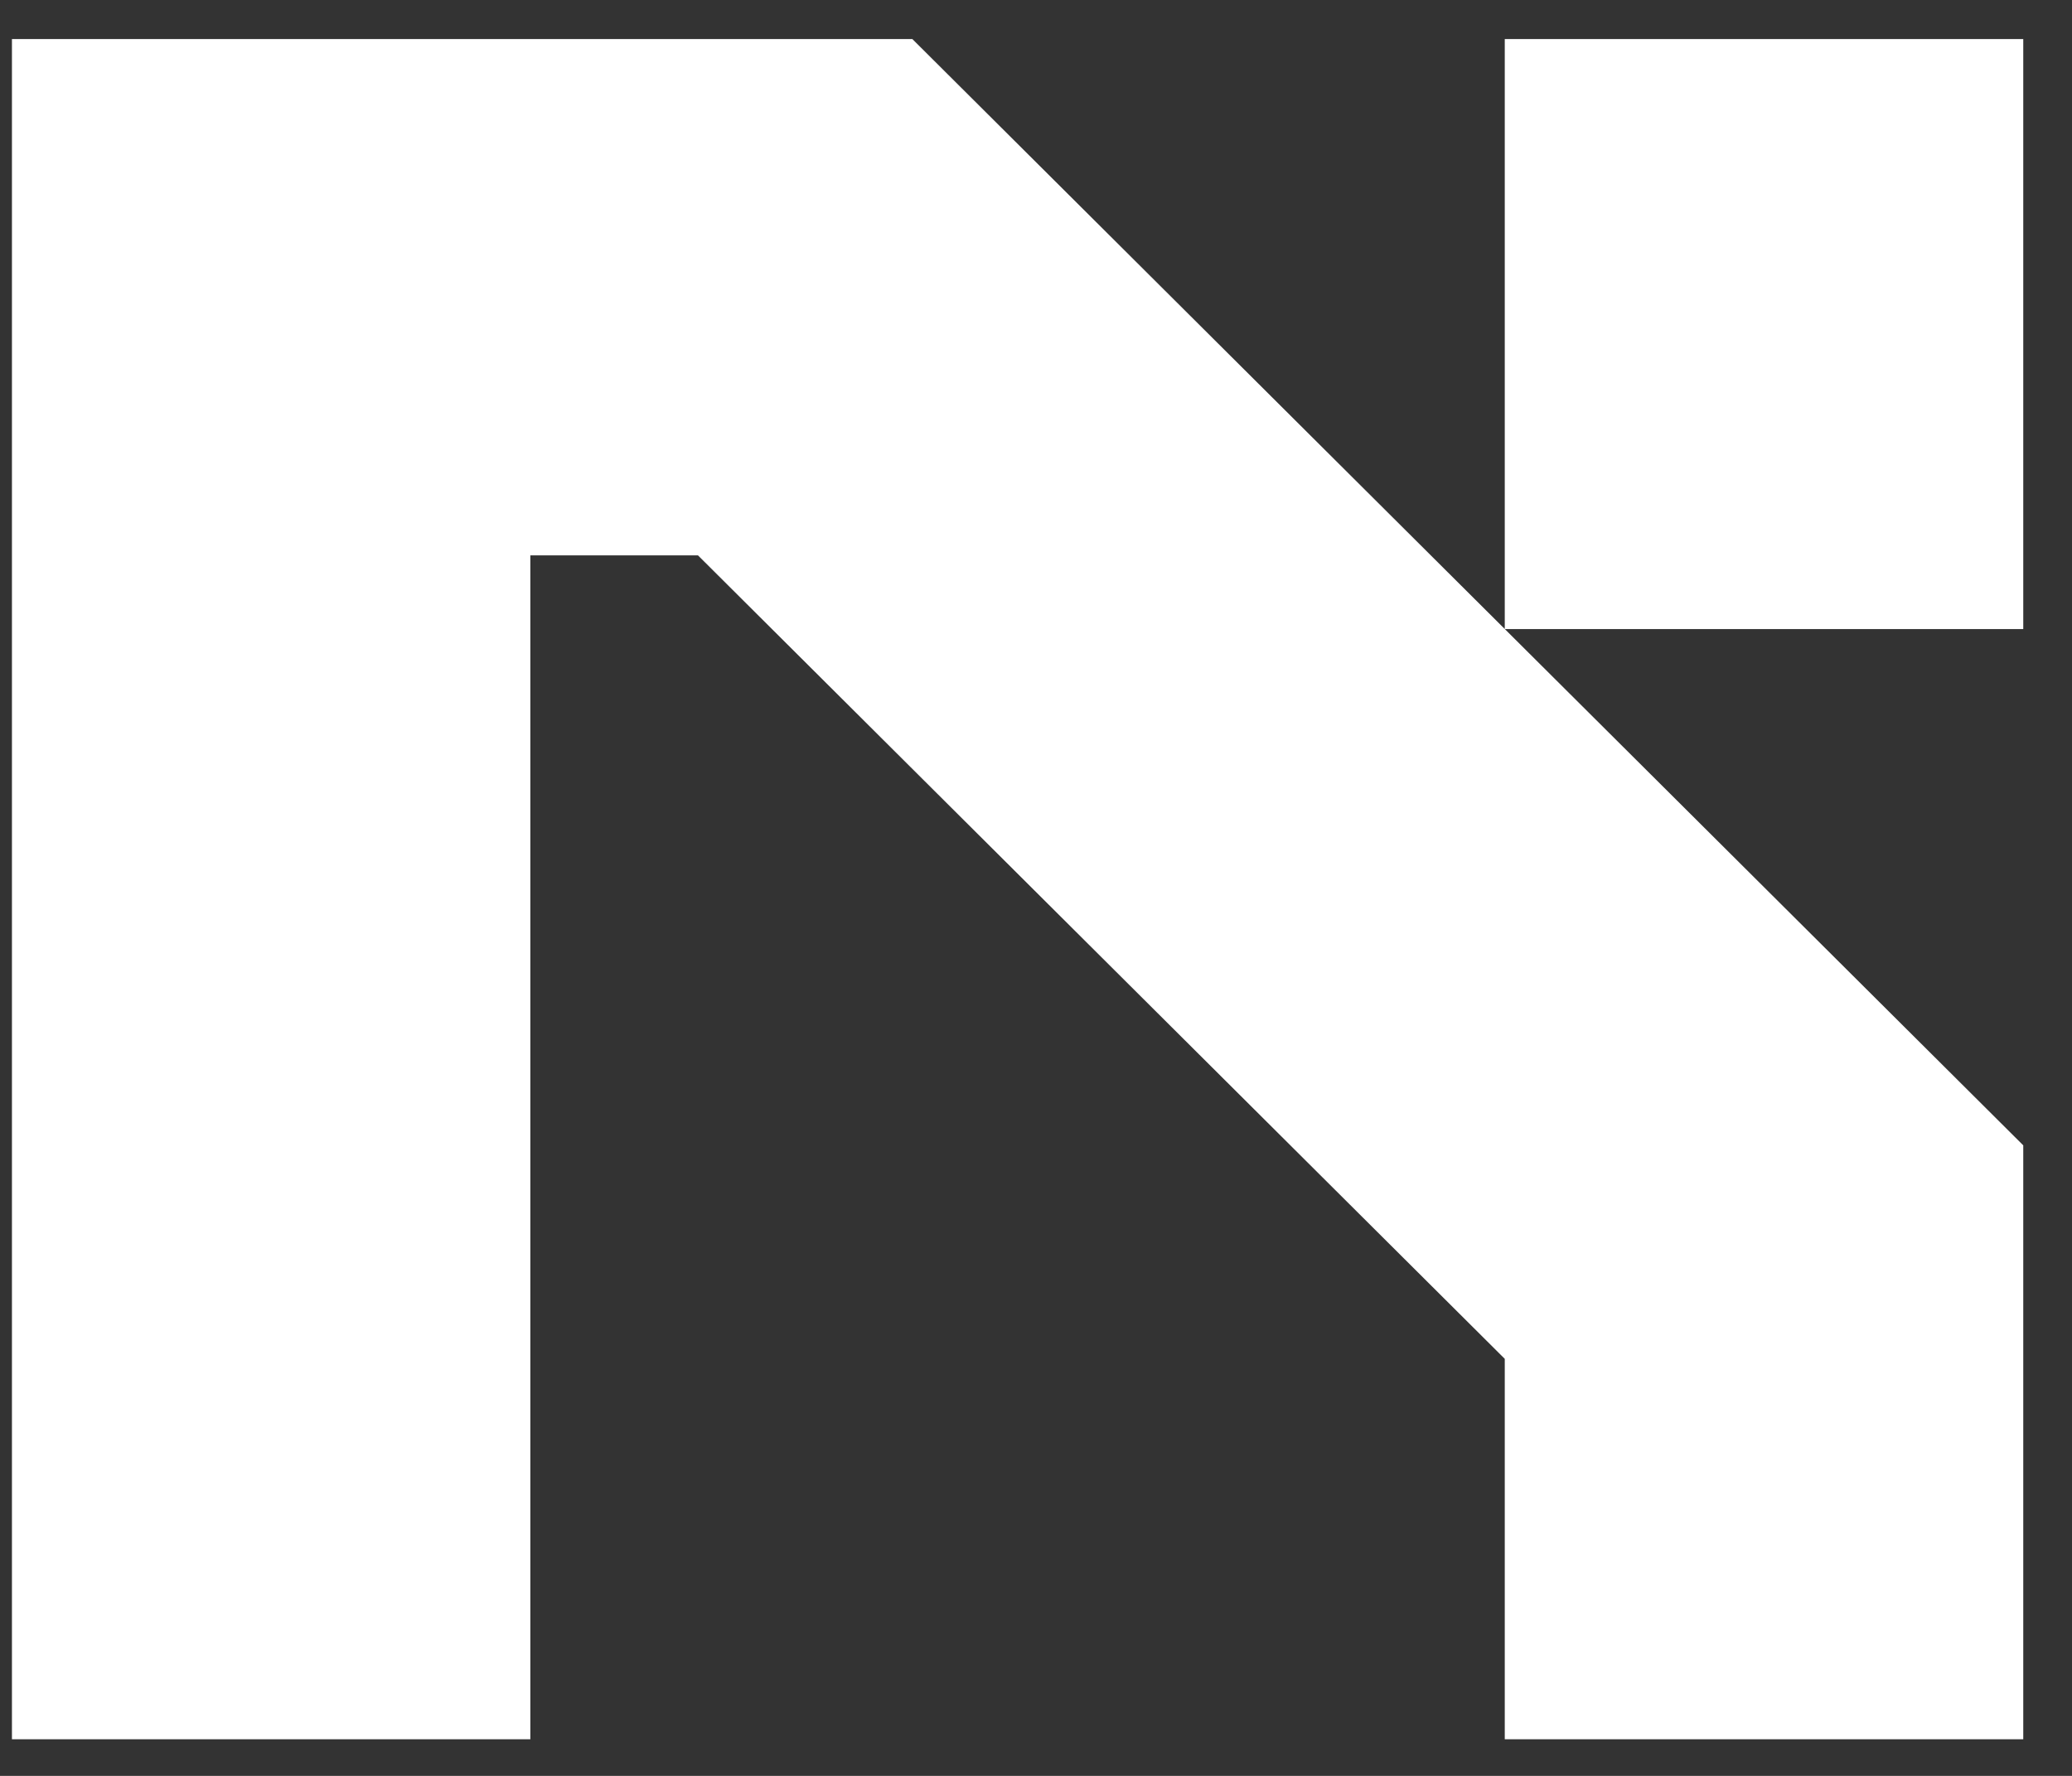 <svg width="21" height="18" viewBox="0 0 21 18" fill="none" xmlns="http://www.w3.org/2000/svg">
<rect x="0" y="0" width="21" height="18" fill="#333333" stroke="none"/>
<path d="M9.247 0.396L20.506 11.609V17.629H15.251V13.773L7.074 5.629H5.375V17.629H0.121V0.396H9.247ZM15.251 6.376V0.396H20.506V6.376H15.251Z" fill="white"/>
</svg>
